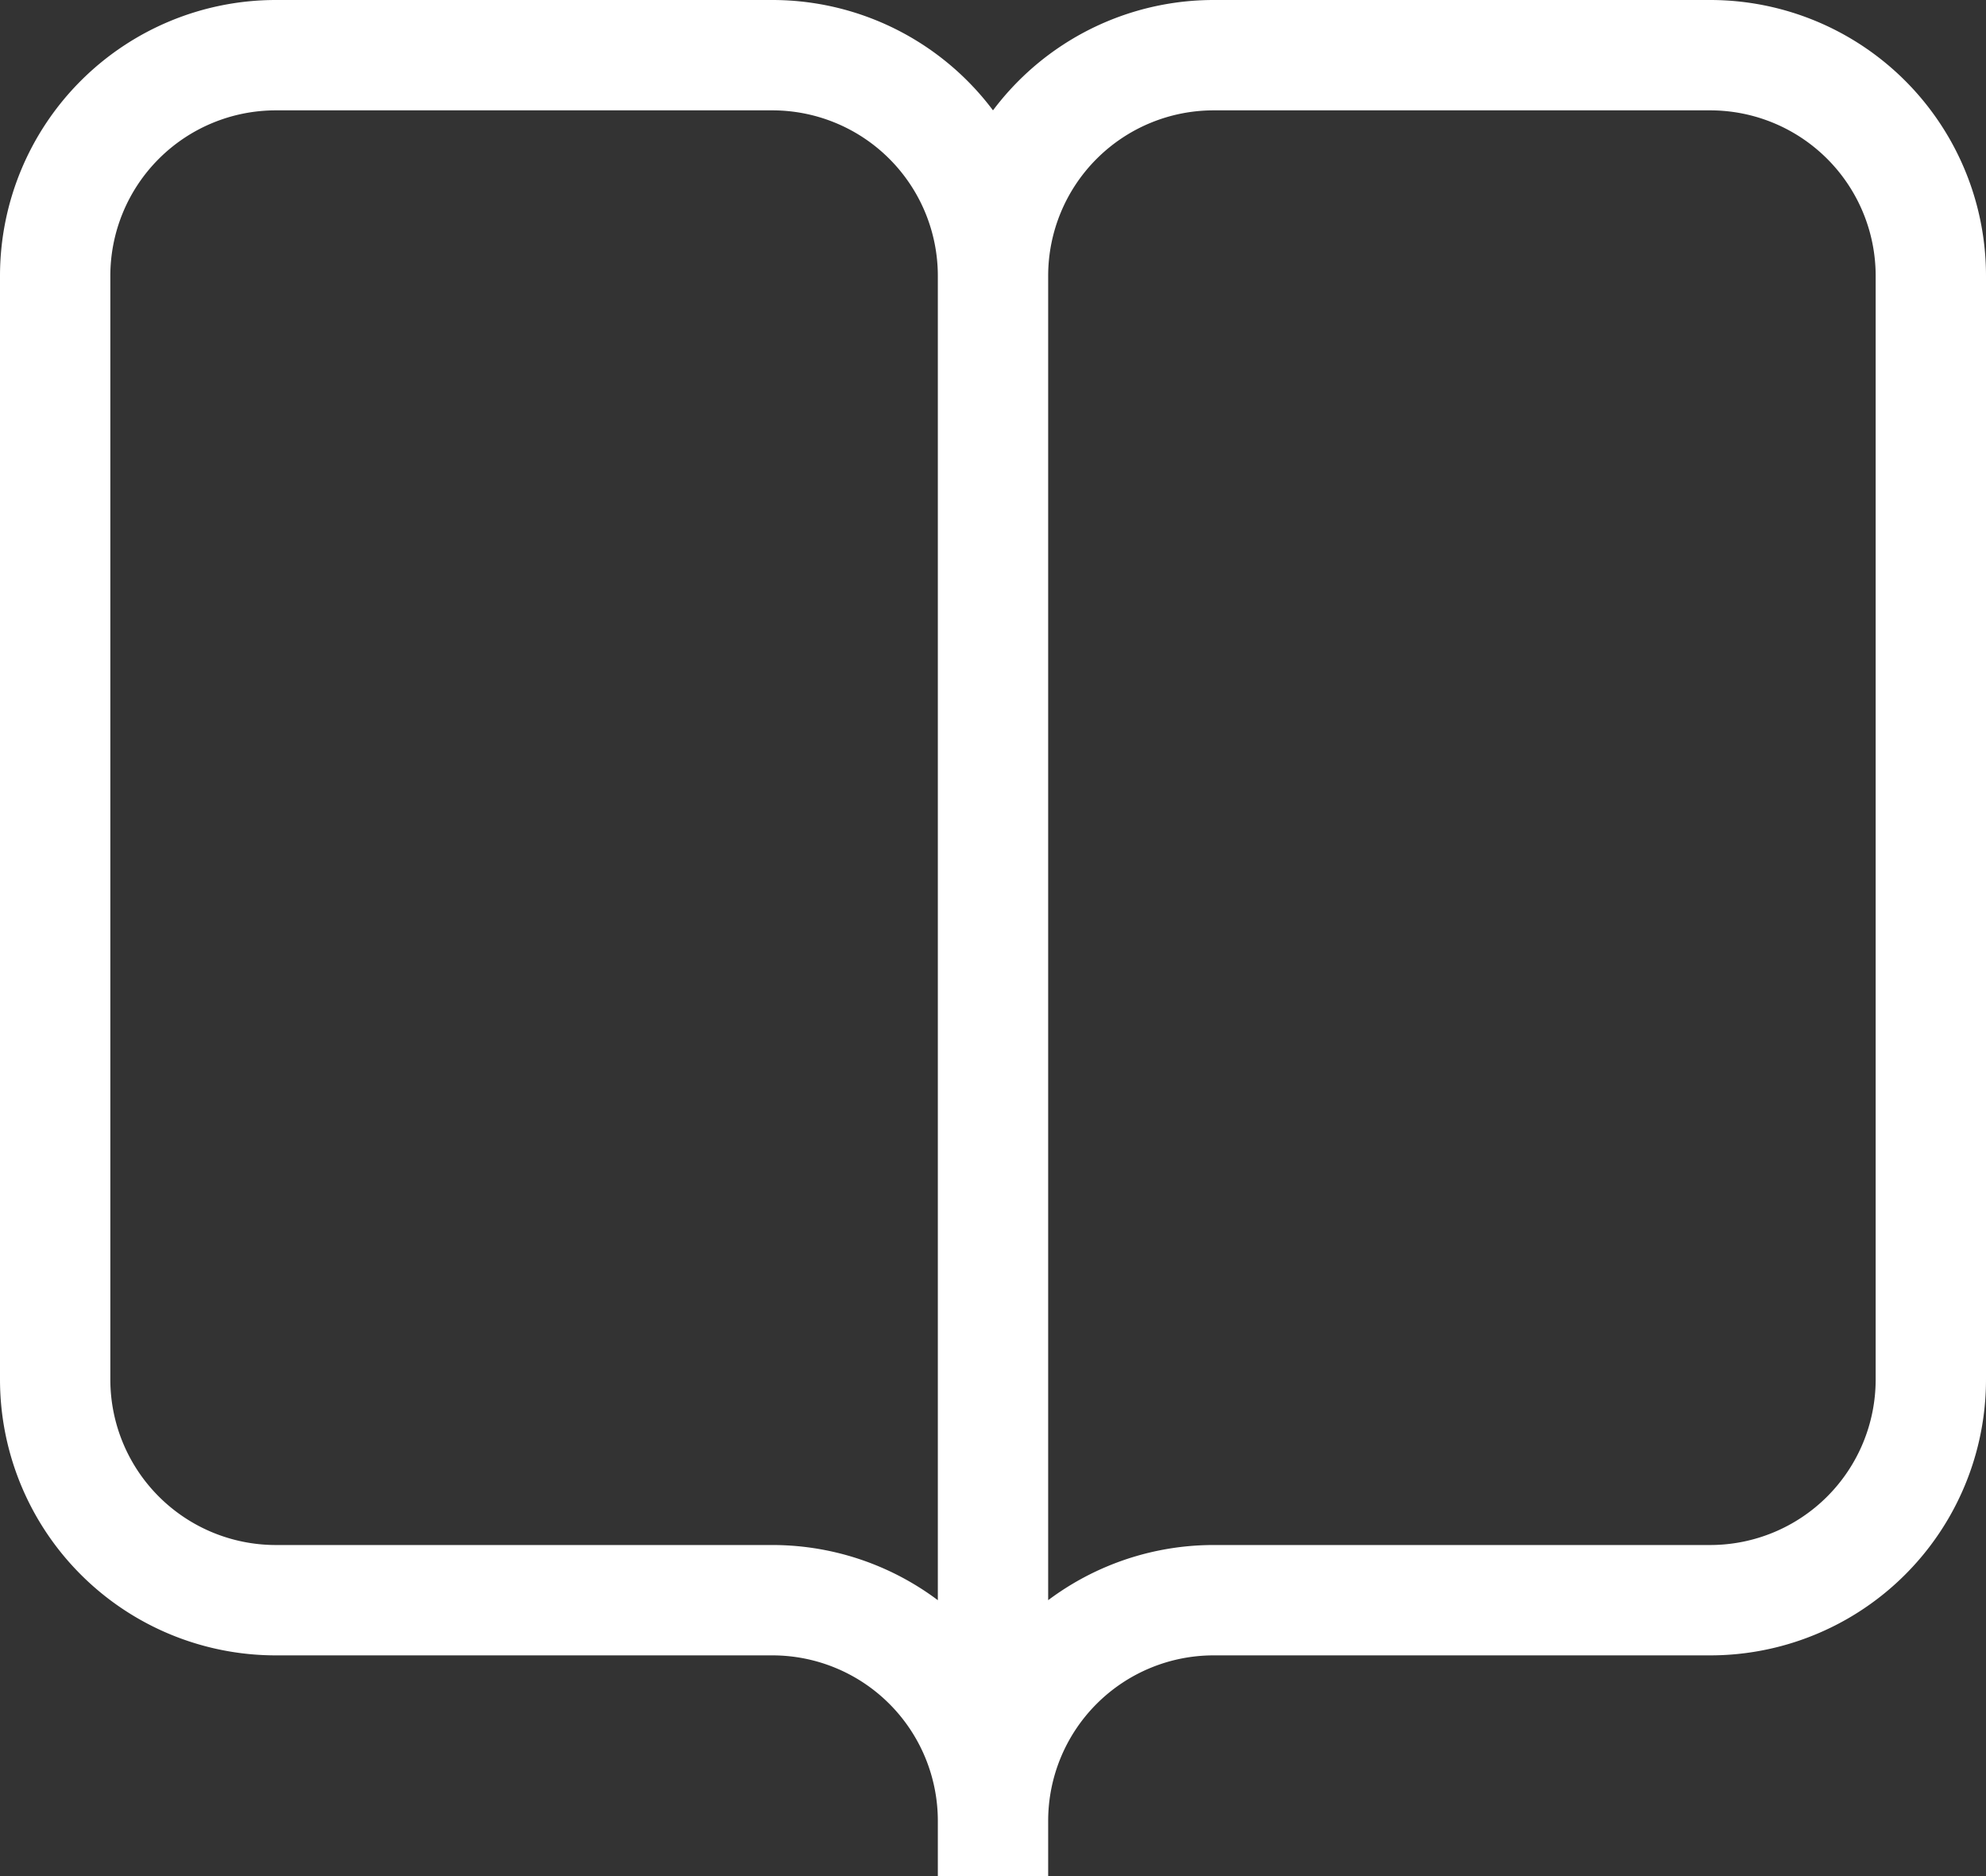 <svg xmlns="http://www.w3.org/2000/svg" viewBox="0 0 36 34"><rect x="0" y="0" width="36" height="34" fill="#333333" stroke="none"/><defs><style>.cls-1{fill:#fff;}</style></defs><title>Datový zdroj 1</title><g id="Vrstva_2" data-name="Vrstva 2"><g id="Vrstva_1-2" data-name="Vrstva 1"><path id="icon_book_copy" data-name="icon book copy" class="cls-1" d="M19,30.5H17V5h2ZM19,34H17V33a3,3,0,0,0-3-3H5a5,5,0,0,1-5-5V5A5,5,0,0,1,5,0h9a5,5,0,0,1,5,5H17a3,3,0,0,0-3-3H5A3,3,0,0,0,2,5V25a3,3,0,0,0,3,3h9a5,5,0,0,1,5,5Zm0,0H17V33a5,5,0,0,1,5-5h9a3,3,0,0,0,3-3V5a3,3,0,0,0-3-3H22a3,3,0,0,0-3,3H17a5,5,0,0,1,5-5h9a5,5,0,0,1,5,5V25a5,5,0,0,1-5,5H22a3,3,0,0,0-3,3Z"/></g></g></svg>